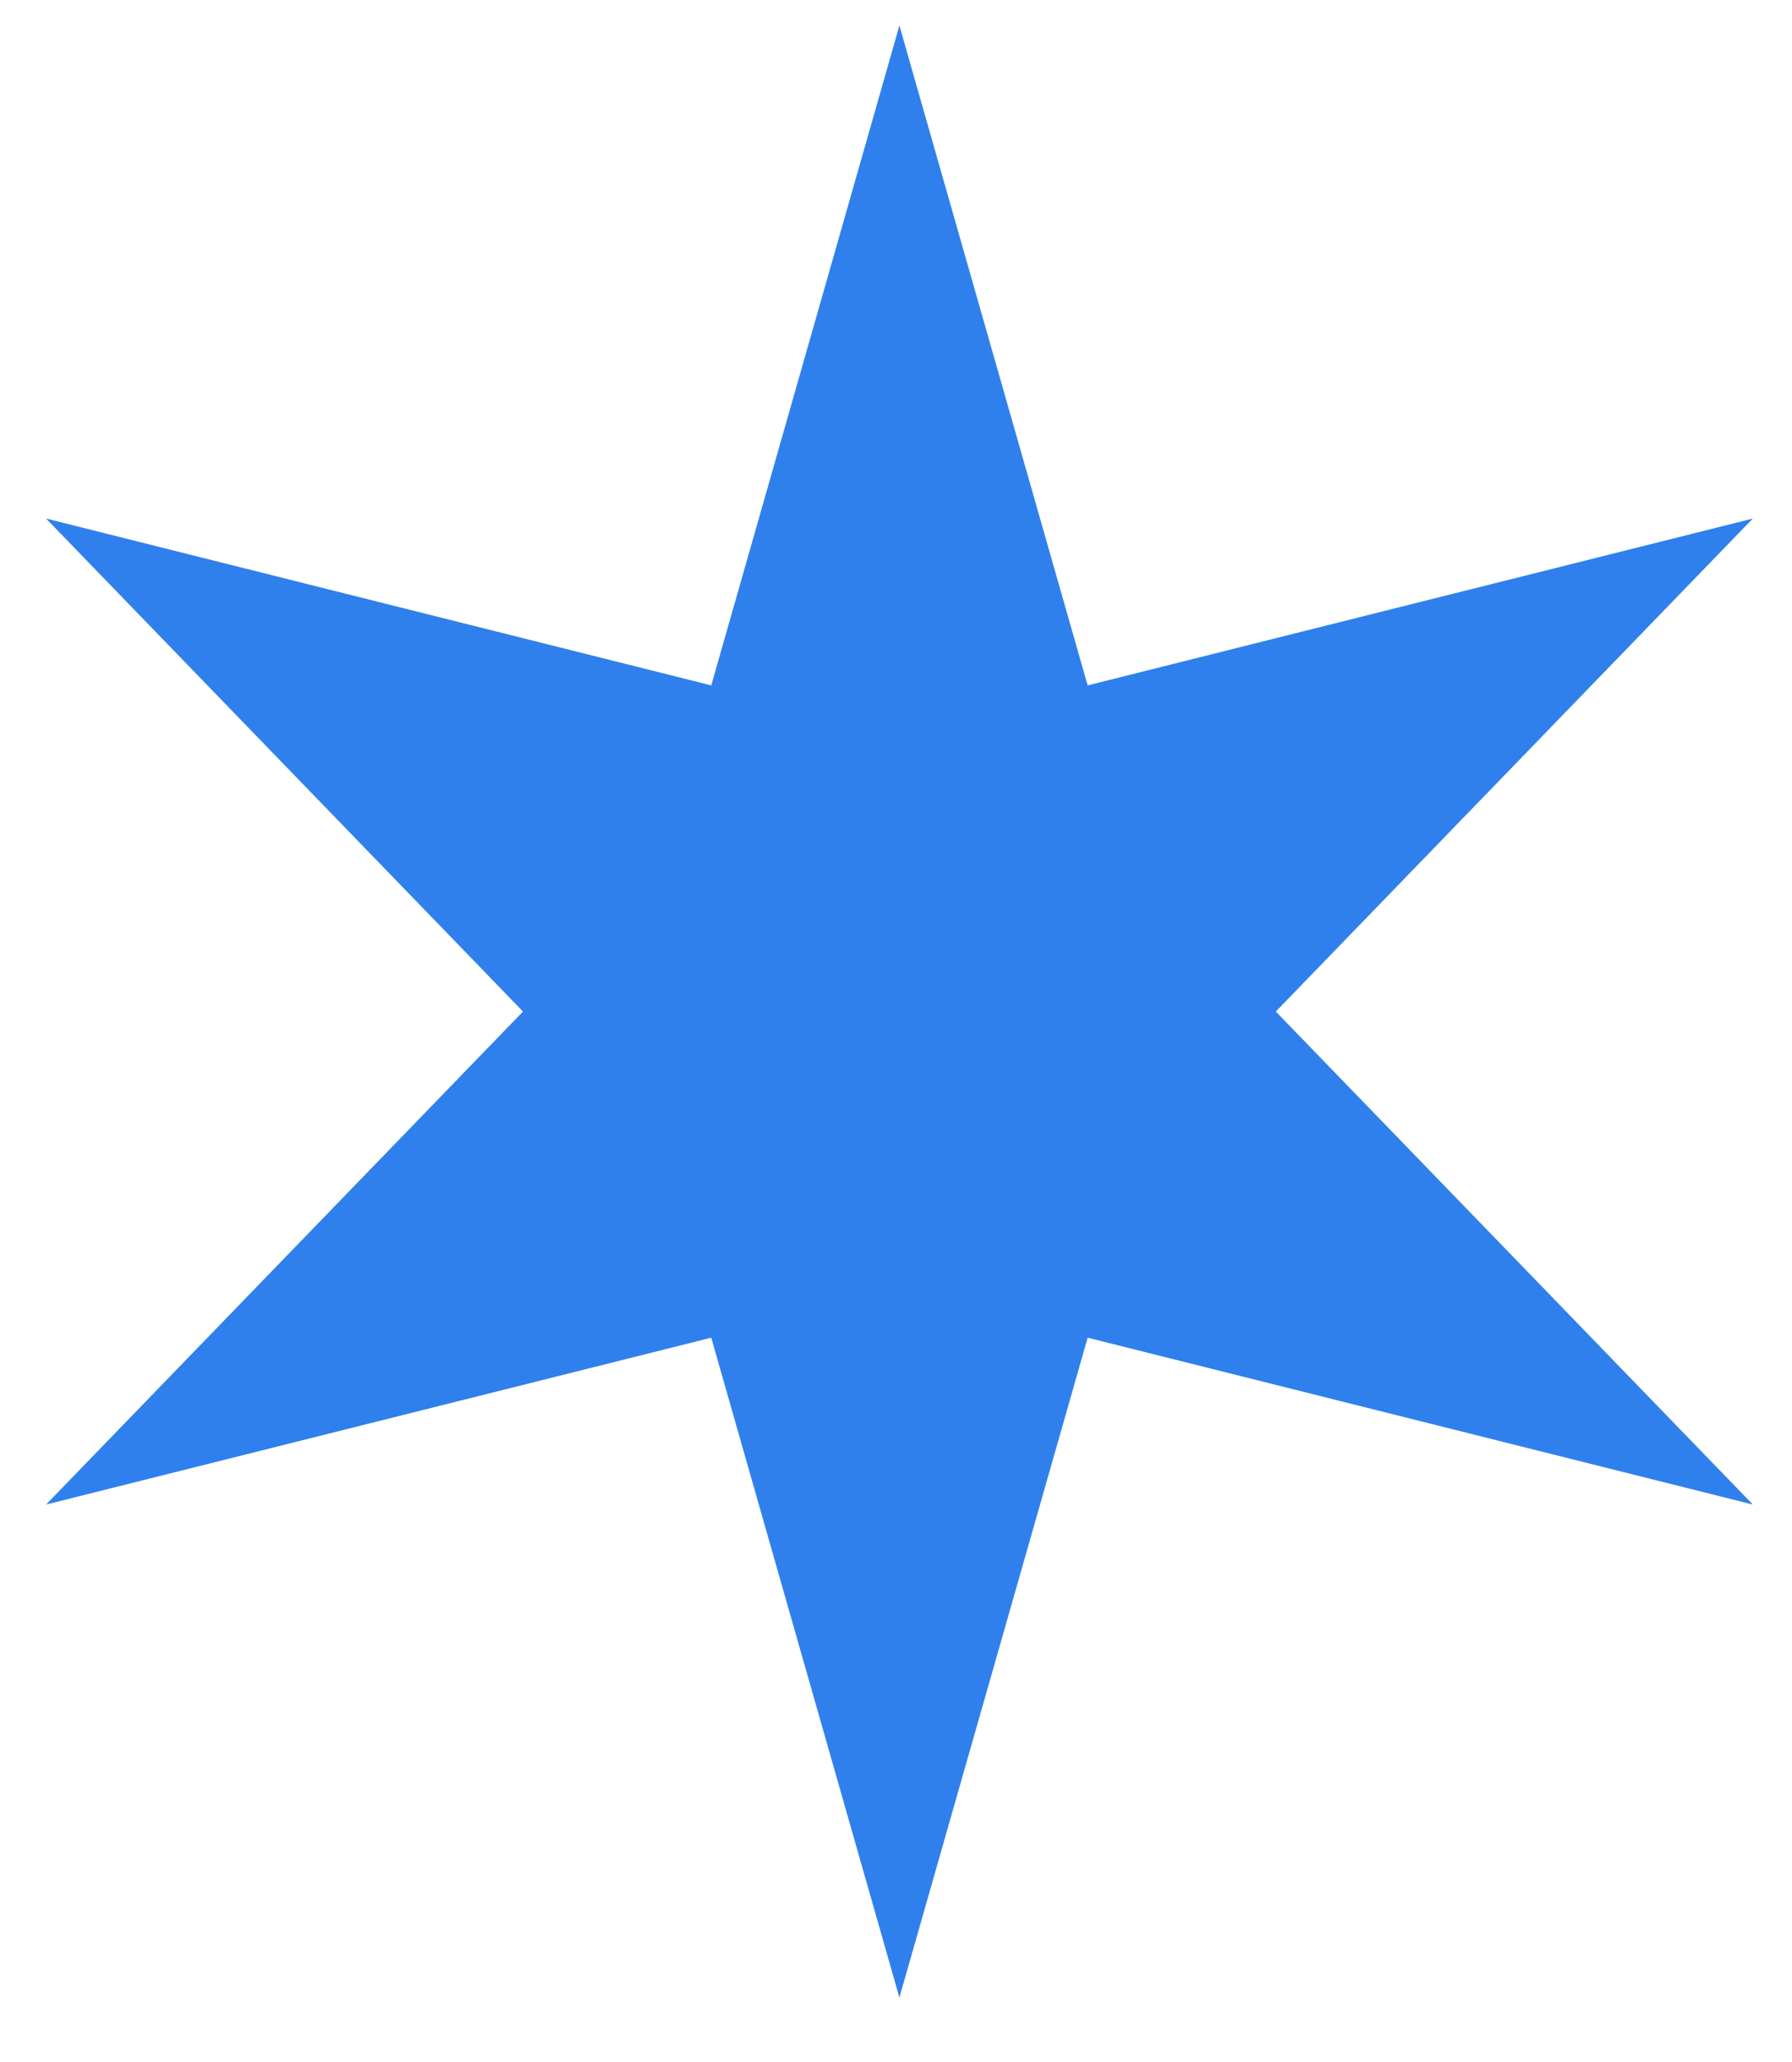 <svg width="20" height="23" viewBox="0 0 20 23" fill="none" xmlns="http://www.w3.org/2000/svg">
<path d="M10.038 22.281L12.139 14.921L19.563 16.782L14.239 11.283L19.563 5.784L12.139 7.645L10.038 0.285L7.938 7.645L0.514 5.784L5.837 11.283L0.514 16.782L7.938 14.921L10.038 22.281Z" fill="#2F80ED"/>
</svg>
